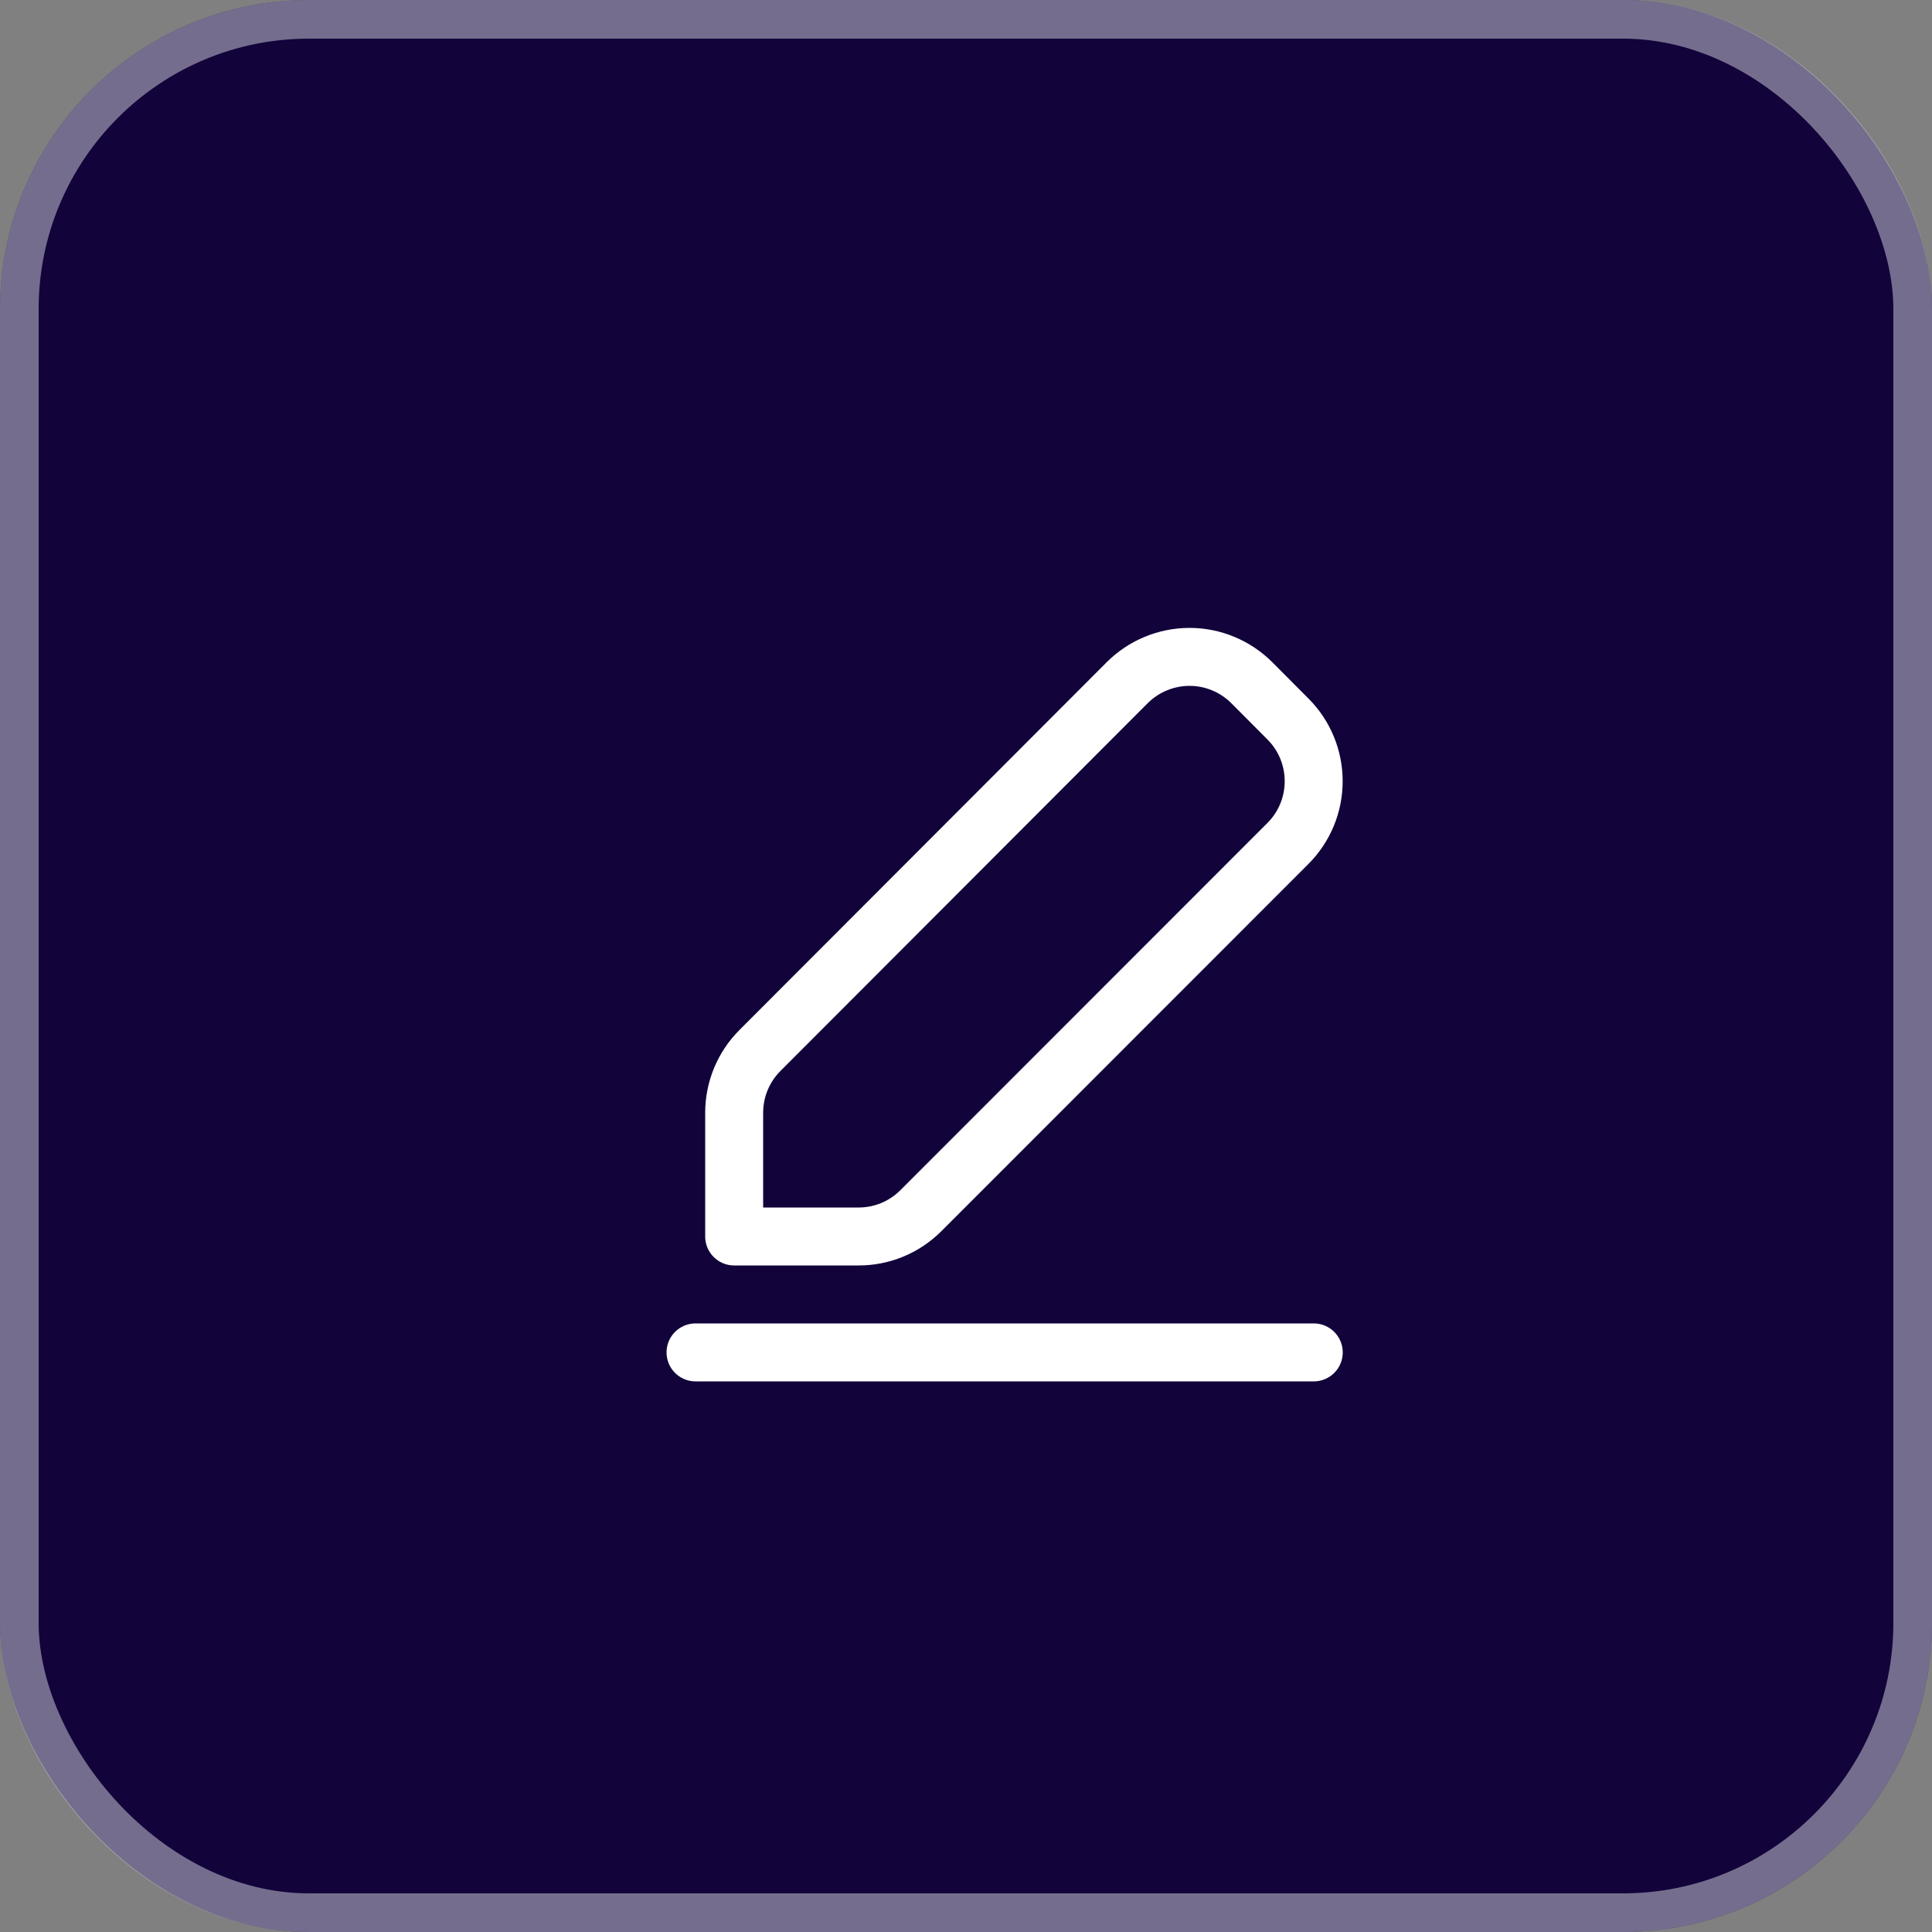 <svg width="25" height="25" viewBox="0 0 25 25" fill="none" xmlns="http://www.w3.org/2000/svg">
<rect x="0" y="0" width="25" height="25" fill="#808080" stroke="none"/>
<rect width="25" height="25" rx="4" fill="#12033B"/>
<rect x="0.25" y="0.25" width="24.5" height="24.5" rx="3.75" stroke="white" stroke-opacity="0.42" stroke-width="0.5"/>
<path d="M9 17.5H17M9.833 13.594C9.62 13.807 9.5 14.097 9.5 14.399V16H11.111C11.414 16 11.703 15.88 11.916 15.666L16.666 10.914C16.88 10.7 16.999 10.411 16.999 10.109C16.999 9.807 16.88 9.517 16.666 9.304L16.198 8.834C16.092 8.728 15.966 8.644 15.828 8.587C15.69 8.529 15.541 8.5 15.392 8.5C15.242 8.5 15.094 8.53 14.956 8.587C14.818 8.644 14.692 8.728 14.586 8.834L9.833 13.594Z" stroke="white" stroke-width="0.75" stroke-linecap="round" stroke-linejoin="round"/>
</svg> 